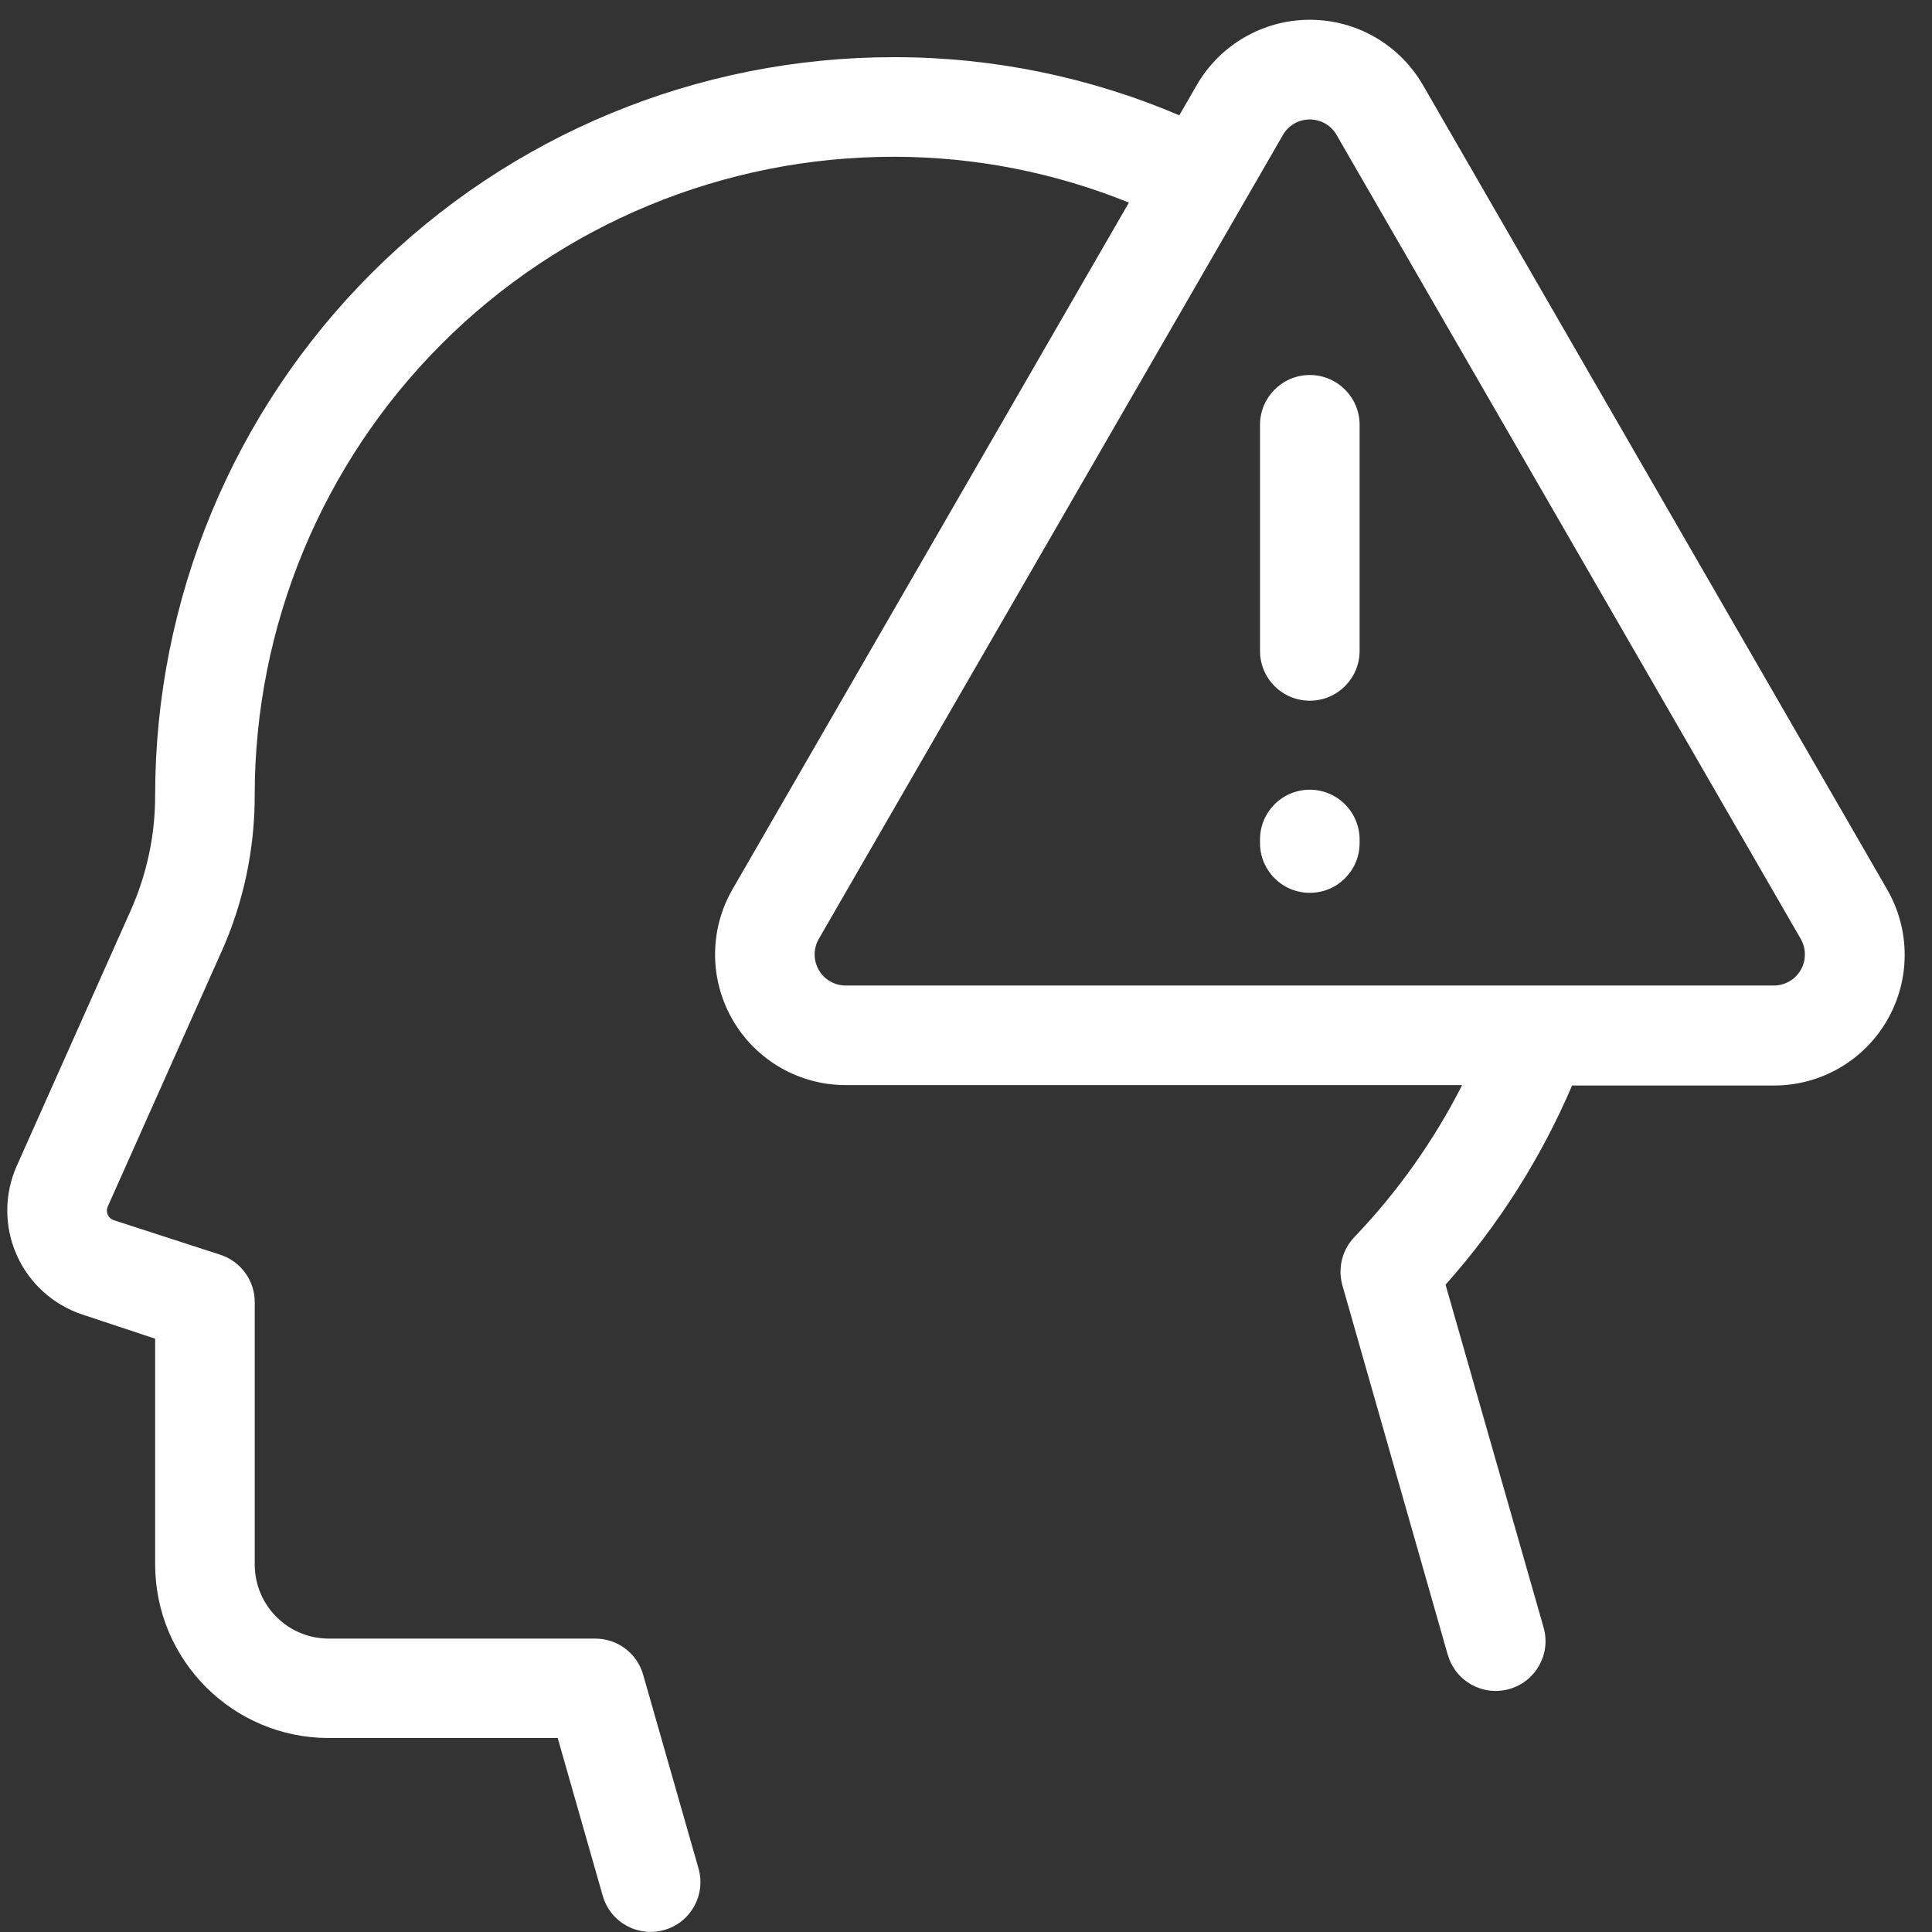 <?xml version="1.0" encoding="UTF-8"?>
<svg width="60px" height="60px" viewBox="0 0 60 60" version="1.1" xmlns="http://www.w3.org/2000/svg" xmlns:xlink="http://www.w3.org/1999/xlink">
    <rect x="0" y="0" width="60" height="60" fill="#333333" stroke="none"/>
    <!-- Generator: Sketch 50 (54983) - http://www.bohemiancoding.com/sketch -->
    <title>np_alert_1377813_000000</title>
    <desc>Created with Sketch.</desc>
    <defs></defs>
    <g id="Welcome" stroke="none" stroke-width="1" fill="none" fill-rule="evenodd">
        <g id="Disclaimer-/-Terms---Not-all-checked" transform="translate(-608, -114)" fill="#FFFFFF" fill-rule="nonzero">
            <g id="Group-13" transform="translate(608, 114)">
                <g id="np_alert_1377813_000000">
                    <path d="M2.561,40.825 L4.818,41.574 L4.818,48.588 C4.823,51.563 7.232,53.972 10.206,53.976 L17.32,53.976 L18.719,58.877 L18.719,58.874 C18.95,59.696 19.808,60.172 20.63,59.937 C21.451,59.705 21.927,58.848 21.693,58.026 L19.973,52.007 C19.784,51.345 19.178,50.888 18.489,50.888 L10.206,50.888 C8.94,50.886 7.915,49.859 7.911,48.593 L7.911,40.453 C7.918,39.781 7.488,39.18 6.847,38.969 L3.532,37.894 C3.448,37.865 3.38,37.805 3.346,37.725 C3.31,37.643 3.31,37.553 3.346,37.471 L6.879,29.553 L6.879,29.556 C7.563,28.028 7.913,26.373 7.91,24.699 C7.91,19.439 10.001,14.396 13.719,10.677 C17.438,6.956 22.483,4.869 27.743,4.869 L27.799,4.869 C30.287,4.874 32.752,5.357 35.059,6.292 L22.751,27.613 C22.026,28.867 22.026,30.413 22.751,31.67 C23.476,32.926 24.815,33.699 26.264,33.699 L45.408,33.699 C44.529,35.427 43.403,37.017 42.062,38.418 C41.68,38.817 41.54,39.387 41.689,39.916 L44.961,51.391 L44.964,51.389 C45.195,52.213 46.053,52.689 46.875,52.454 C47.696,52.22 48.172,51.365 47.938,50.543 L44.893,39.897 C46.529,38.061 47.856,35.971 48.822,33.712 L55.095,33.712 C56.545,33.712 57.883,32.939 58.608,31.682 C59.333,30.428 59.333,28.882 58.608,27.625 L44.195,2.649 C43.47,1.39 42.132,0.614 40.68,0.614 C39.227,0.614 37.886,1.39 37.162,2.649 L36.623,3.584 L36.625,3.581 C33.847,2.397 30.855,1.781 27.835,1.776 L27.767,1.776 C21.683,1.769 15.846,4.18 11.542,8.481 C7.237,12.78 4.818,18.615 4.818,24.699 C4.821,25.939 4.557,27.164 4.052,28.292 L0.52,36.21 C0.128,37.09 0.128,38.093 0.517,38.972 C0.906,39.849 1.648,40.523 2.561,40.825 L2.561,40.825 Z M40.677,3.711 C41.02,3.709 41.342,3.893 41.511,4.195 L55.924,29.159 C56.095,29.456 56.095,29.826 55.924,30.123 C55.752,30.423 55.433,30.606 55.088,30.606 L26.264,30.606 C25.919,30.606 25.6,30.423 25.428,30.123 C25.257,29.826 25.257,29.456 25.428,29.159 L39.841,4.195 C40.01,3.893 40.332,3.709 40.677,3.711 L40.677,3.711 Z" id="Shape"></path>
                    <path d="M39.131,13.193 L39.131,20.214 C39.131,21.07 39.822,21.761 40.678,21.761 C41.53,21.761 42.224,21.07 42.224,20.214 L42.224,13.193 C42.224,12.34 41.53,11.646 40.678,11.646 C39.822,11.646 39.131,12.34 39.131,13.193 Z" id="Shape"></path>
                    <path d="M40.678,24.525 C39.822,24.525 39.131,25.218 39.131,26.071 L39.131,26.182 C39.131,27.037 39.822,27.728 40.678,27.728 C41.53,27.728 42.224,27.037 42.224,26.182 L42.224,26.071 C42.224,25.663 42.06,25.269 41.77,24.979 C41.48,24.689 41.086,24.525 40.678,24.525 L40.678,24.525 Z" id="Shape"></path>
                </g>
            </g>
        </g>
    </g>
</svg>